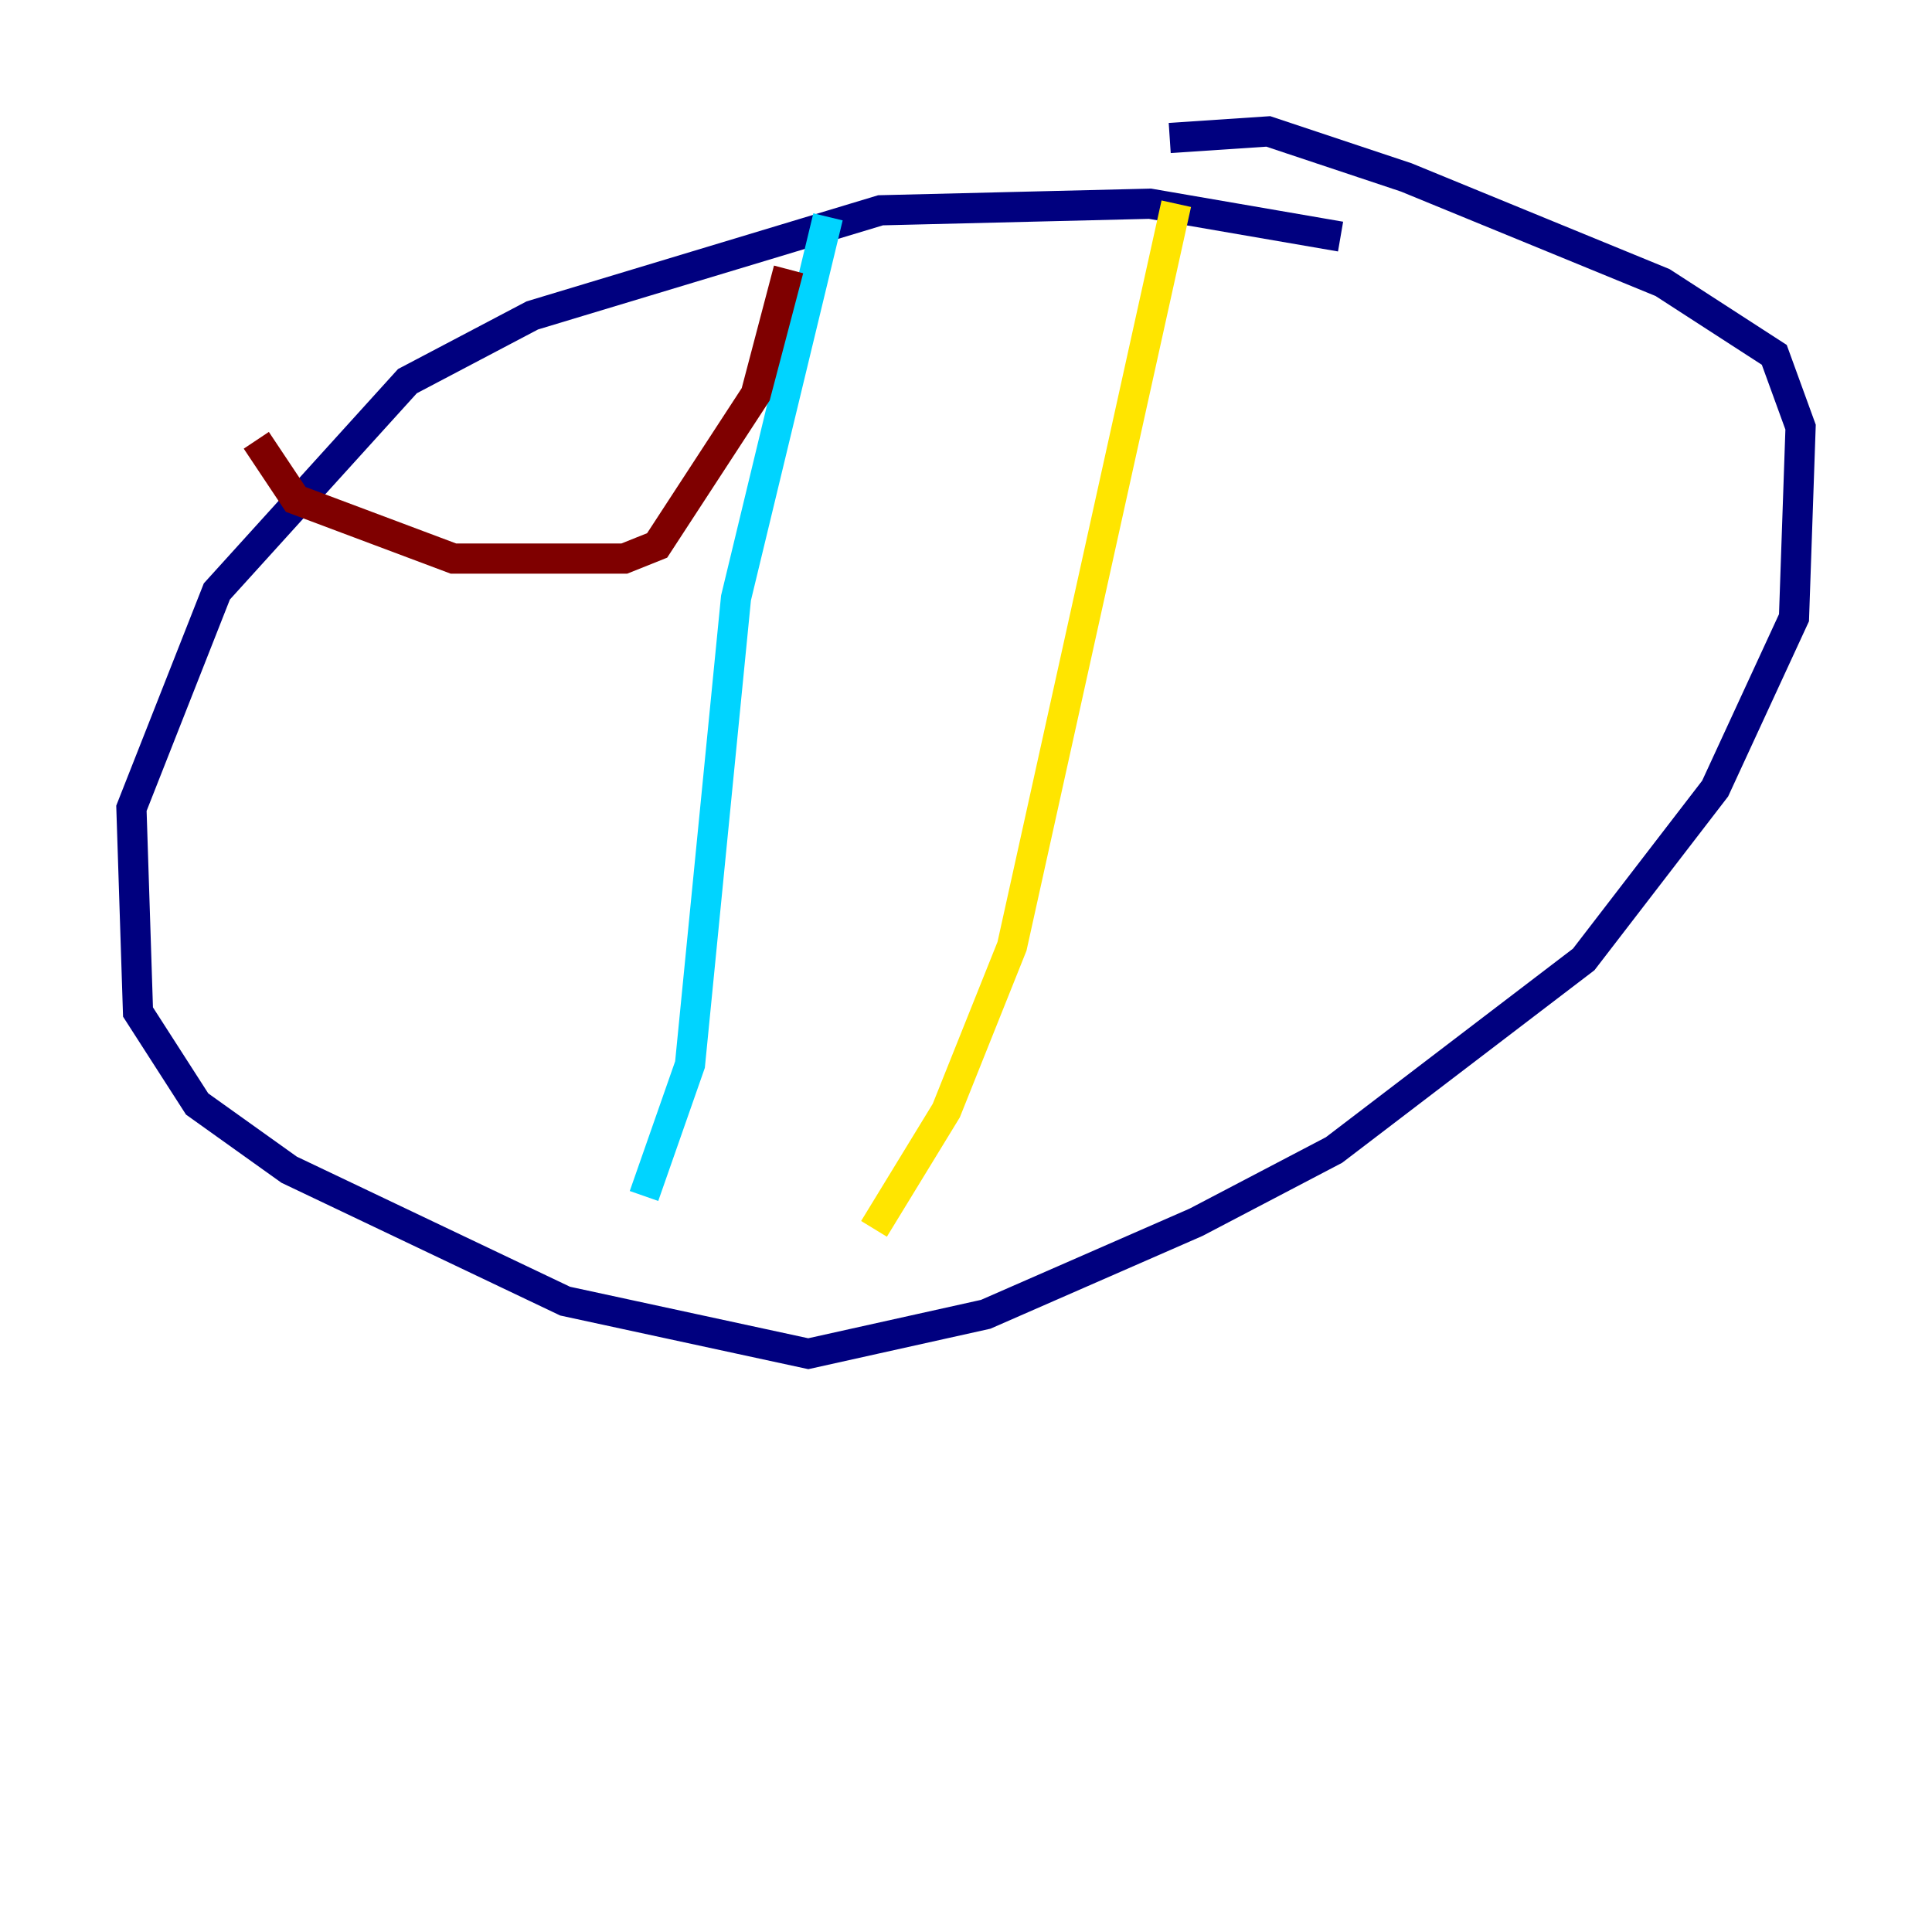 <?xml version="1.0" encoding="utf-8" ?>
<svg baseProfile="tiny" height="128" version="1.2" viewBox="0,0,128,128" width="128" xmlns="http://www.w3.org/2000/svg" xmlns:ev="http://www.w3.org/2001/xml-events" xmlns:xlink="http://www.w3.org/1999/xlink"><defs /><polyline fill="none" points="88.816,15.674 76.191,13.497 58.34,13.932 35.265,20.898 26.993,25.252 14.367,39.184 8.707,53.551 9.143,67.048 13.061,73.143 19.157,77.497 37.442,86.204 53.551,89.687 65.306,87.075 79.238,80.98 88.381,76.191 104.925,63.565 113.633,52.245 118.857,40.925 119.293,28.299 117.551,23.51 110.15,18.721 93.17,11.755 84.027,8.707 77.497,9.143" stroke="#00007f" stroke-width="2" /><polyline fill="none" points="54.857,14.367 48.762,39.619 45.714,70.531 42.667,79.238" stroke="#00d4ff" stroke-width="2" /><polyline fill="none" points="77.932,13.497 67.048,62.694 62.694,73.578 57.905,81.415" stroke="#ffe500" stroke-width="2" /><polyline fill="none" points="16.98,29.17 19.592,33.088 30.041,37.007 41.361,37.007 43.537,36.136 50.068,26.122 52.245,17.85" stroke="#7f0000" stroke-width="2" /></svg>